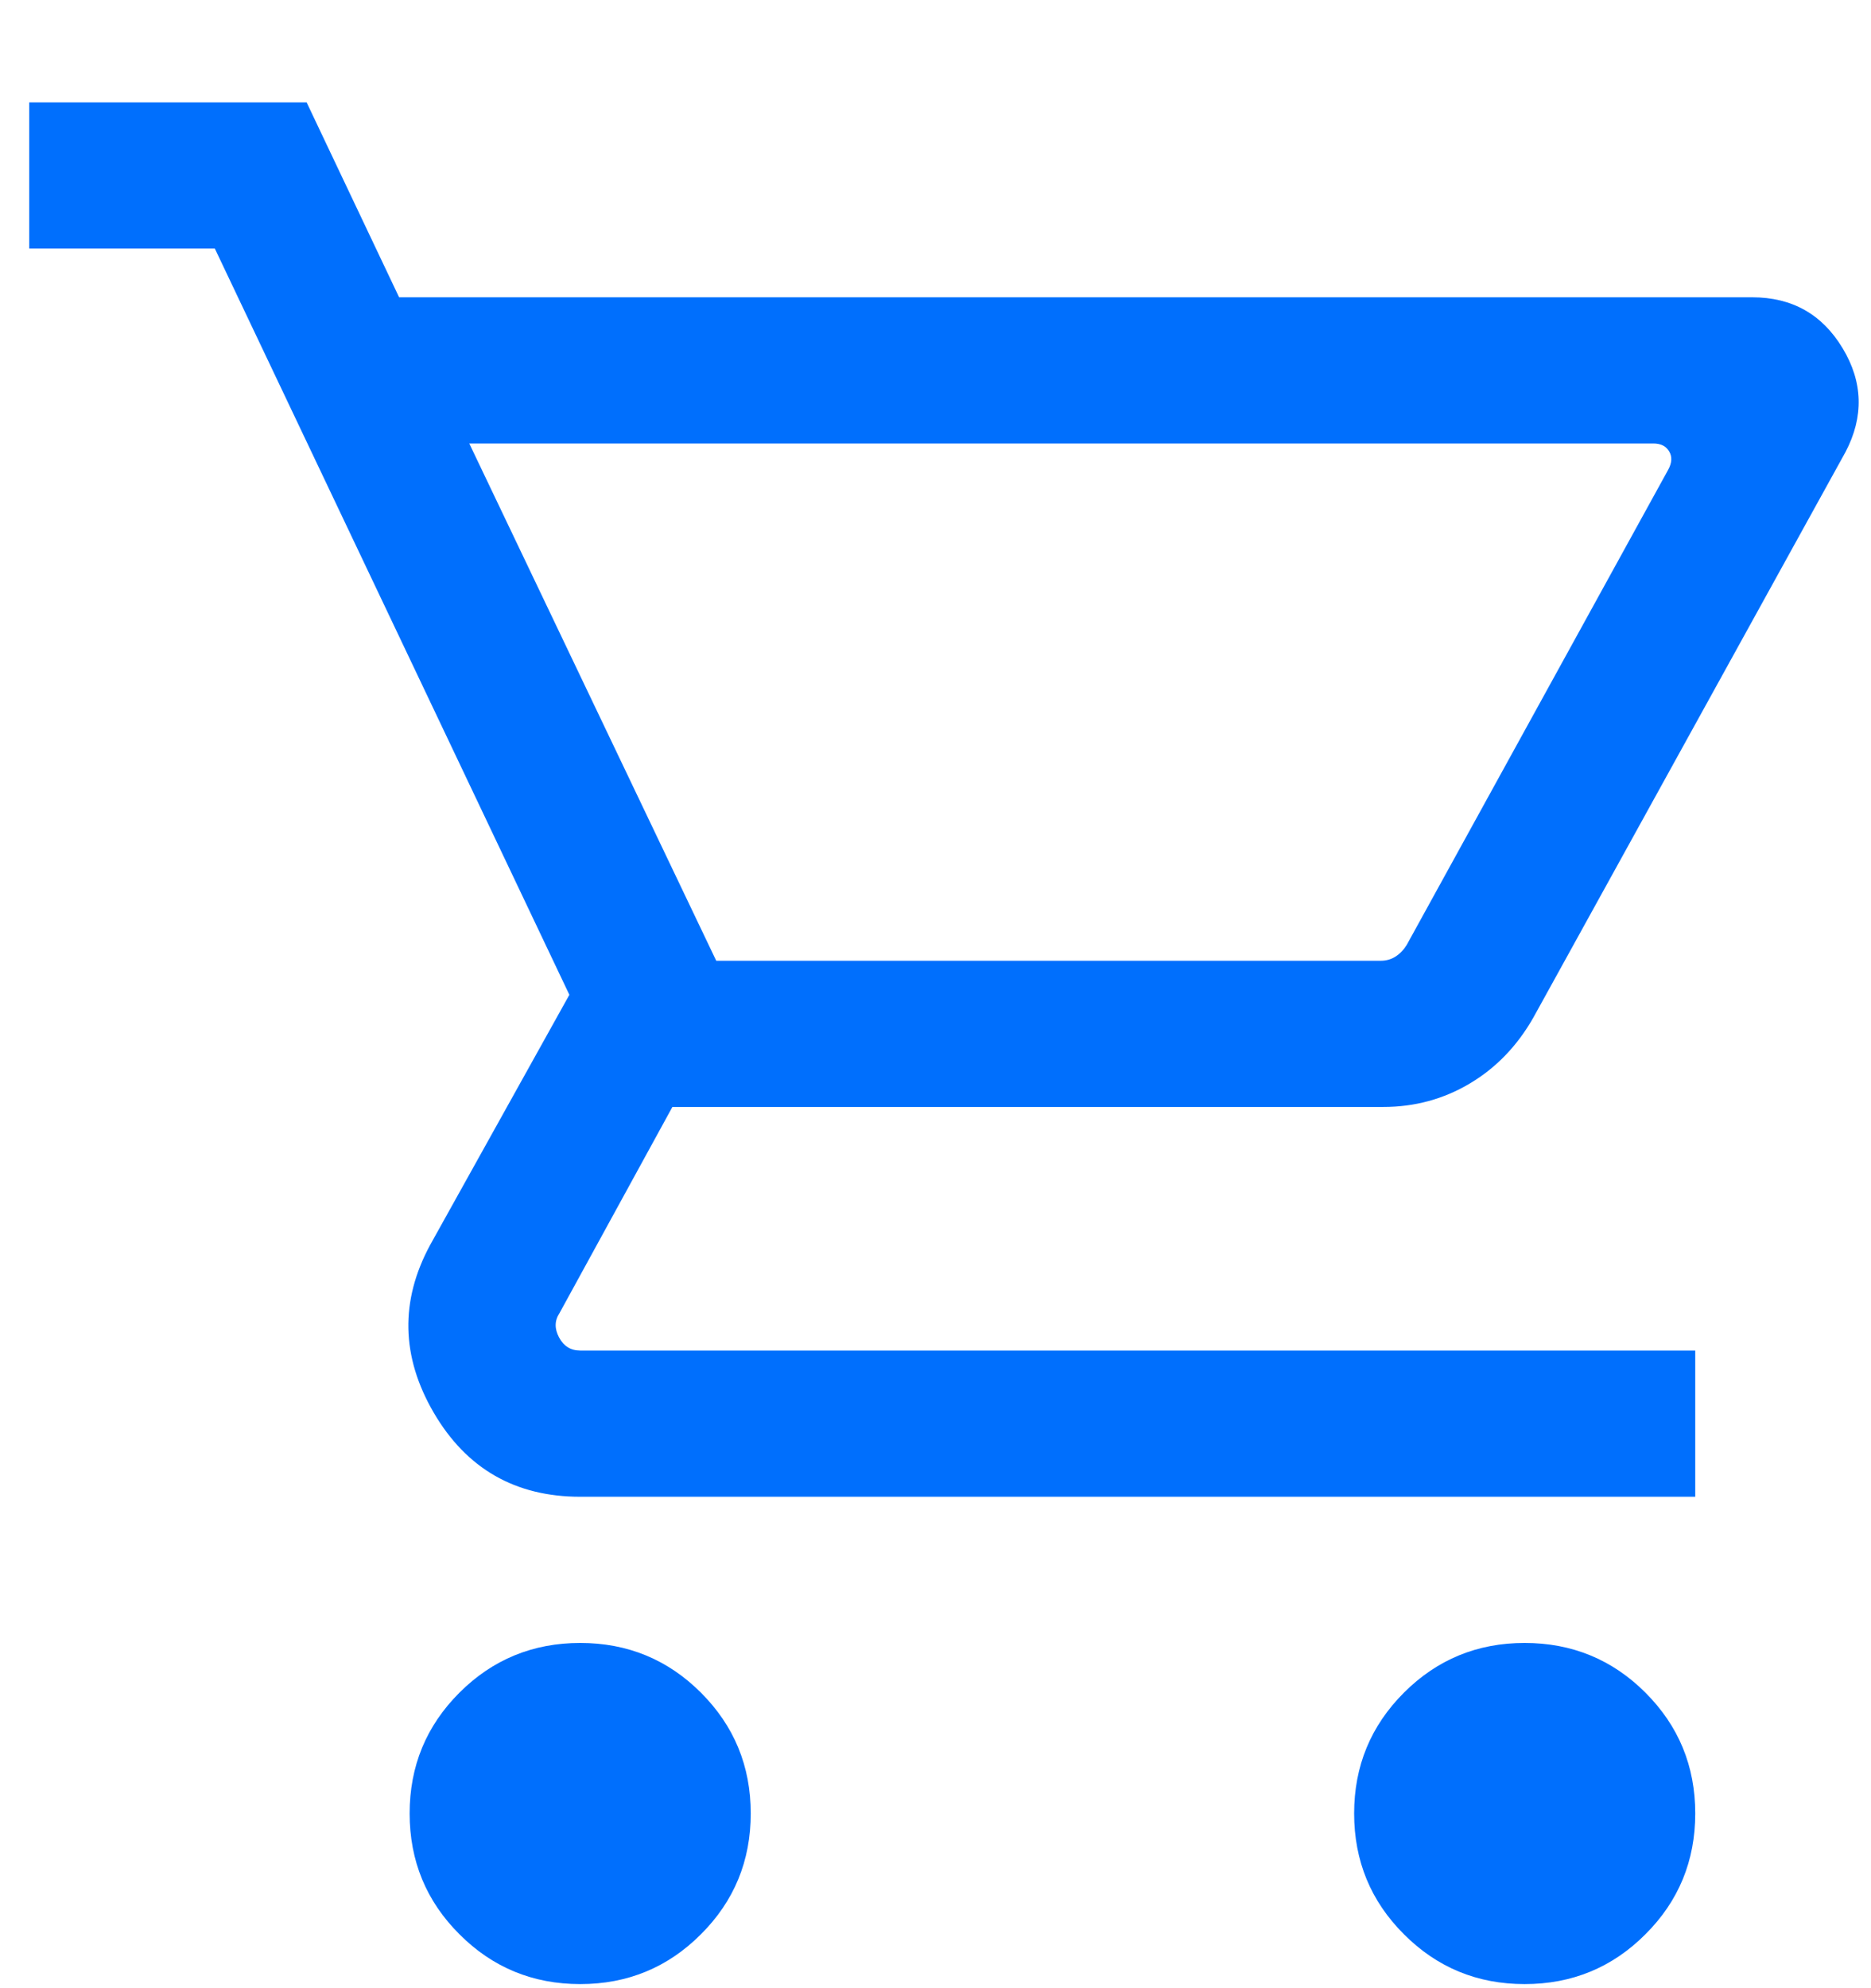 <svg width="16" height="17" viewBox="0 0 16 17" fill="none" xmlns="http://www.w3.org/2000/svg">
<path d="M4.962 16.965C4.557 16.965 4.212 16.823 3.929 16.539C3.645 16.256 3.503 15.911 3.503 15.506C3.503 15.101 3.645 14.757 3.929 14.473C4.212 14.19 4.557 14.048 4.962 14.048C5.366 14.048 5.711 14.19 5.994 14.473C6.278 14.757 6.42 15.101 6.42 15.506C6.42 15.911 6.278 16.256 5.994 16.539C5.711 16.823 5.366 16.965 4.962 16.965ZM13.038 16.965C12.633 16.965 12.289 16.823 12.006 16.539C11.722 16.256 11.58 15.911 11.58 15.506C11.58 15.101 11.722 14.757 12.006 14.473C12.289 14.19 12.633 14.048 13.038 14.048C13.443 14.048 13.788 14.19 14.071 14.473C14.355 14.757 14.497 15.101 14.497 15.506C14.497 15.911 14.355 16.256 14.071 16.539C13.788 16.823 13.443 16.965 13.038 16.965ZM4.013 3.792L6.125 8.215H11.806C11.854 8.215 11.897 8.203 11.934 8.179C11.972 8.155 12.004 8.121 12.03 8.079L14.266 4.016C14.298 3.957 14.301 3.905 14.274 3.86C14.247 3.814 14.202 3.792 14.138 3.792L4.013 3.792ZM3.413 2.542H14.984C15.325 2.542 15.582 2.687 15.757 2.977C15.932 3.267 15.94 3.563 15.782 3.865L13.112 8.702C12.975 8.942 12.795 9.13 12.57 9.264C12.345 9.398 12.098 9.465 11.83 9.465H5.75L4.785 11.227C4.742 11.292 4.741 11.361 4.781 11.436C4.821 11.511 4.881 11.548 4.962 11.548H14.497V12.798H4.962C4.406 12.798 3.989 12.558 3.709 12.079C3.43 11.6 3.42 11.122 3.679 10.644L4.869 8.506L1.837 2.125H0.25V0.875H2.622L3.413 2.542Z" fill="#006FFD"/>
</svg>
